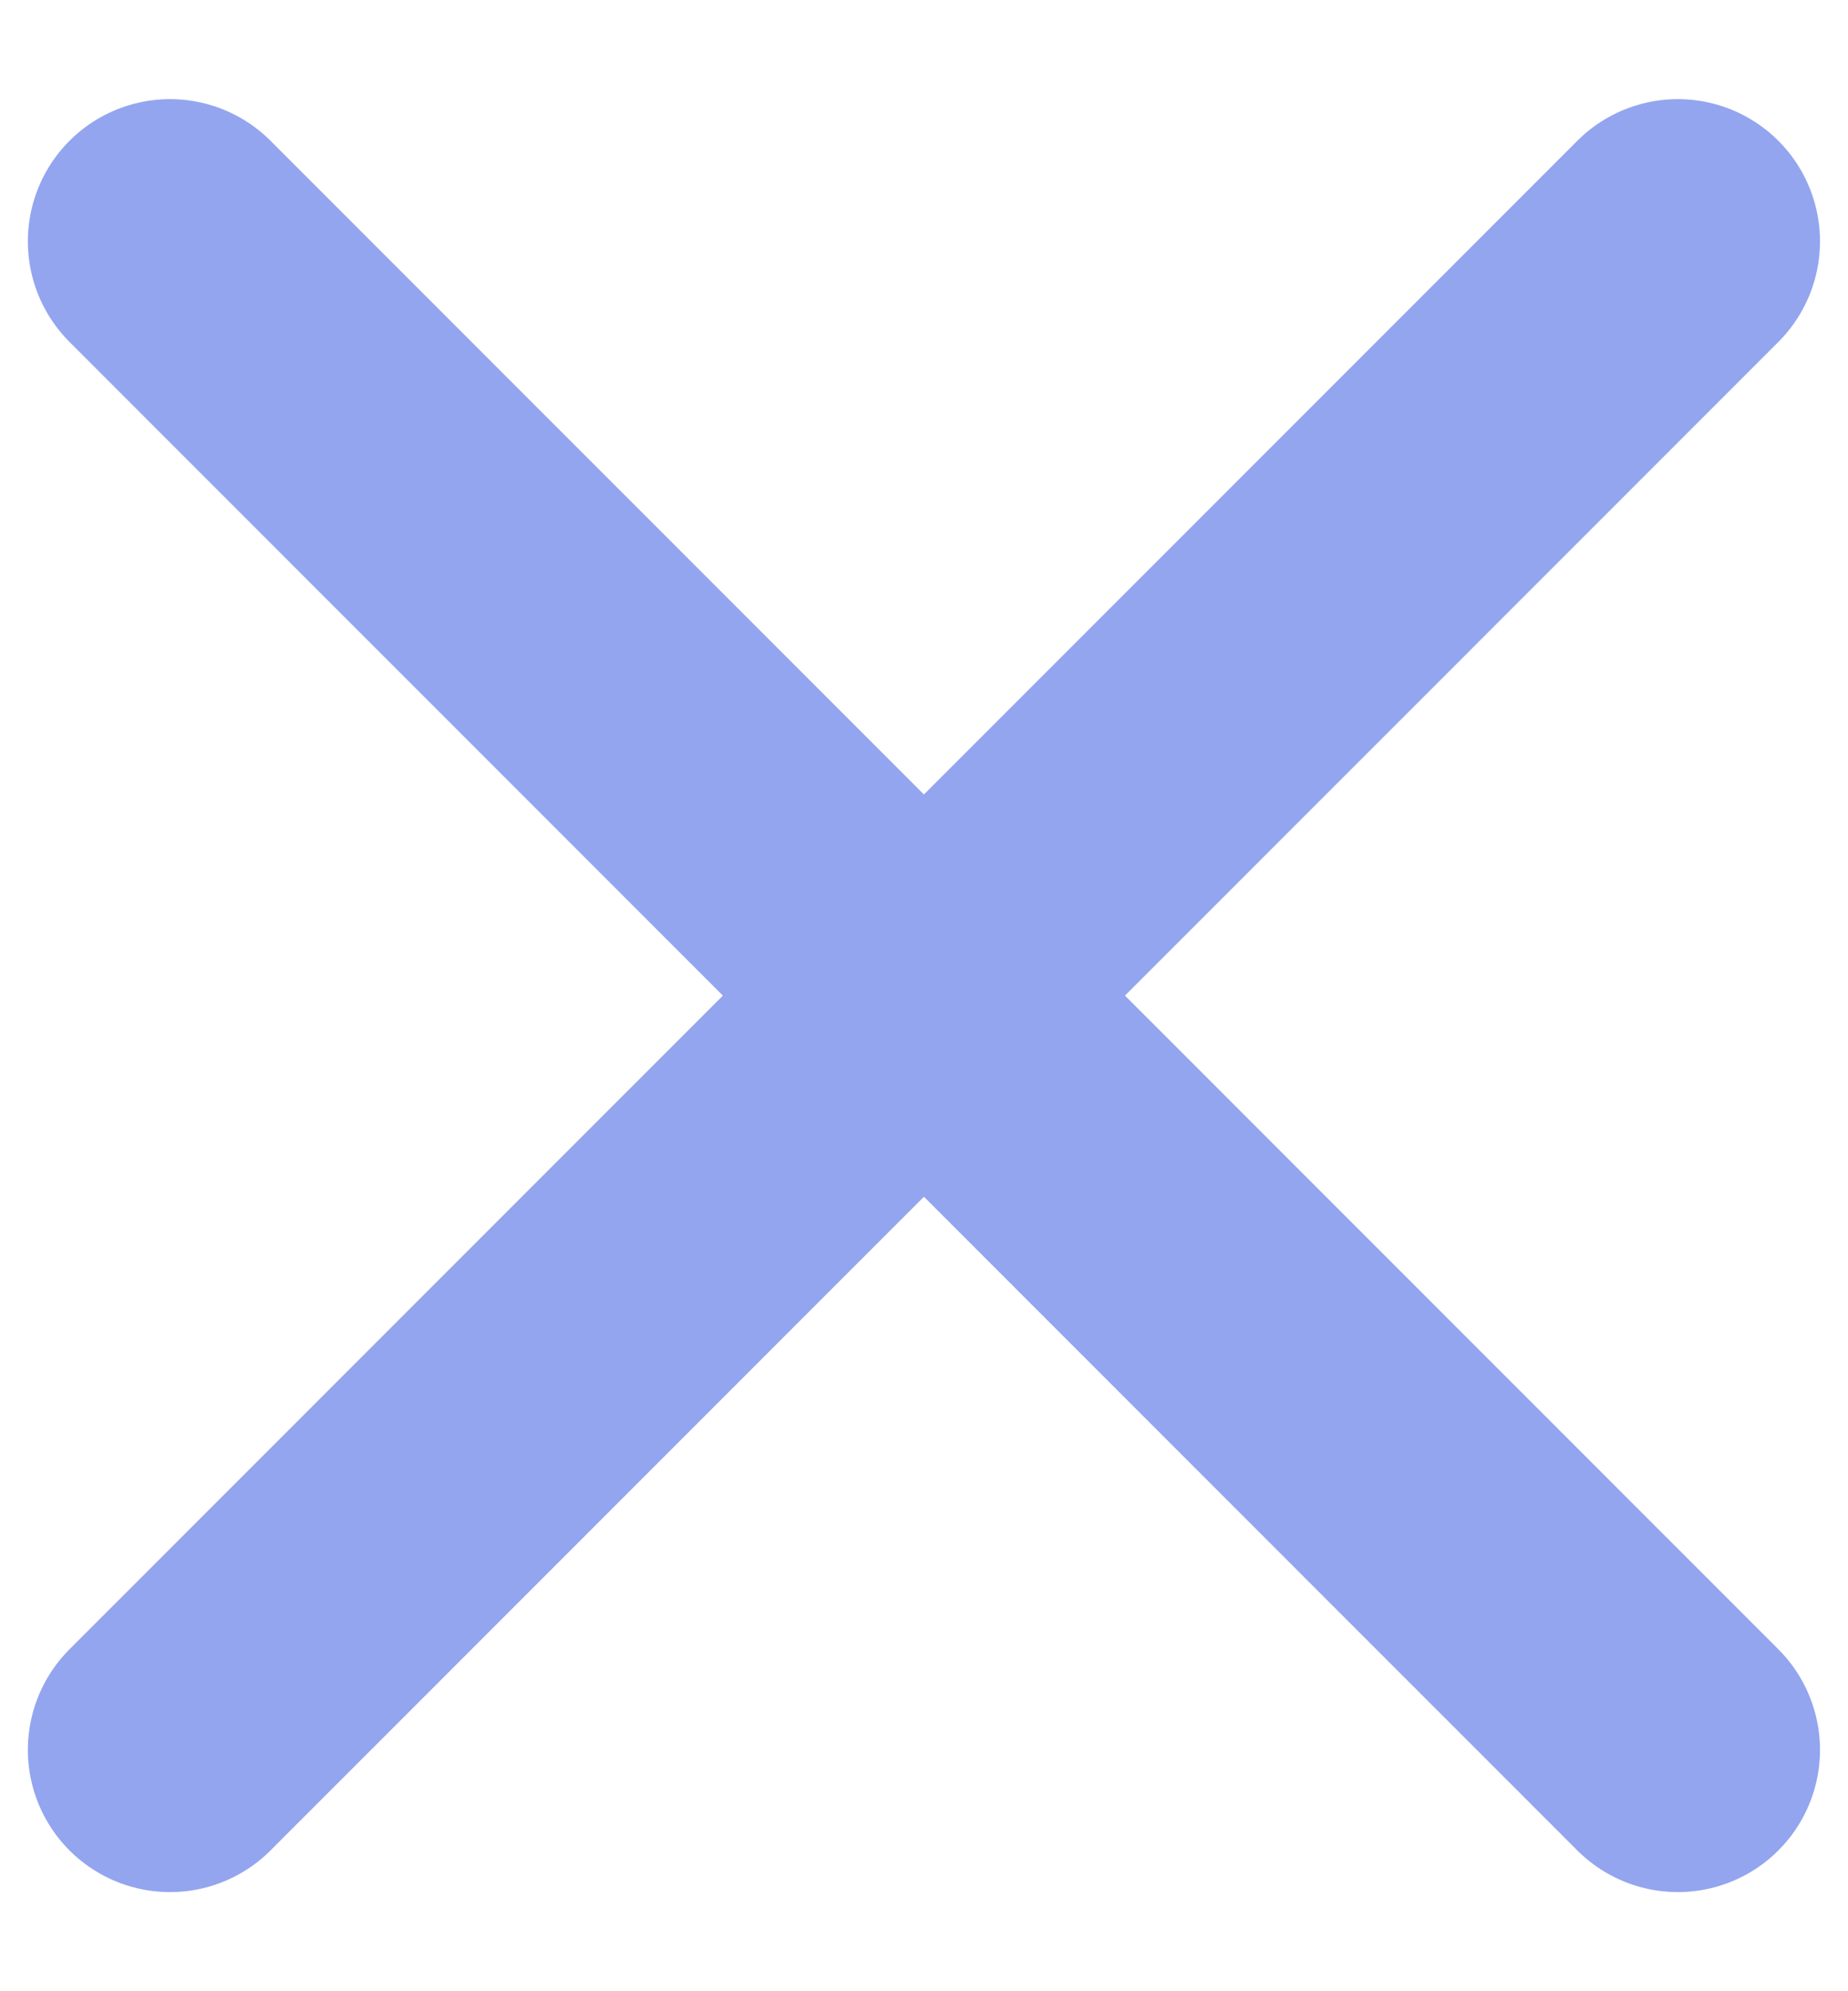 <svg width="13" height="14" viewBox="0 0 13 14" fill="none" xmlns="http://www.w3.org/2000/svg">
<path d="M1.196 1.697L11.803 12.303M1.196 12.303L11.803 1.697" stroke="#93A5EF" stroke-width="2" stroke-linecap="round"/>
</svg>
